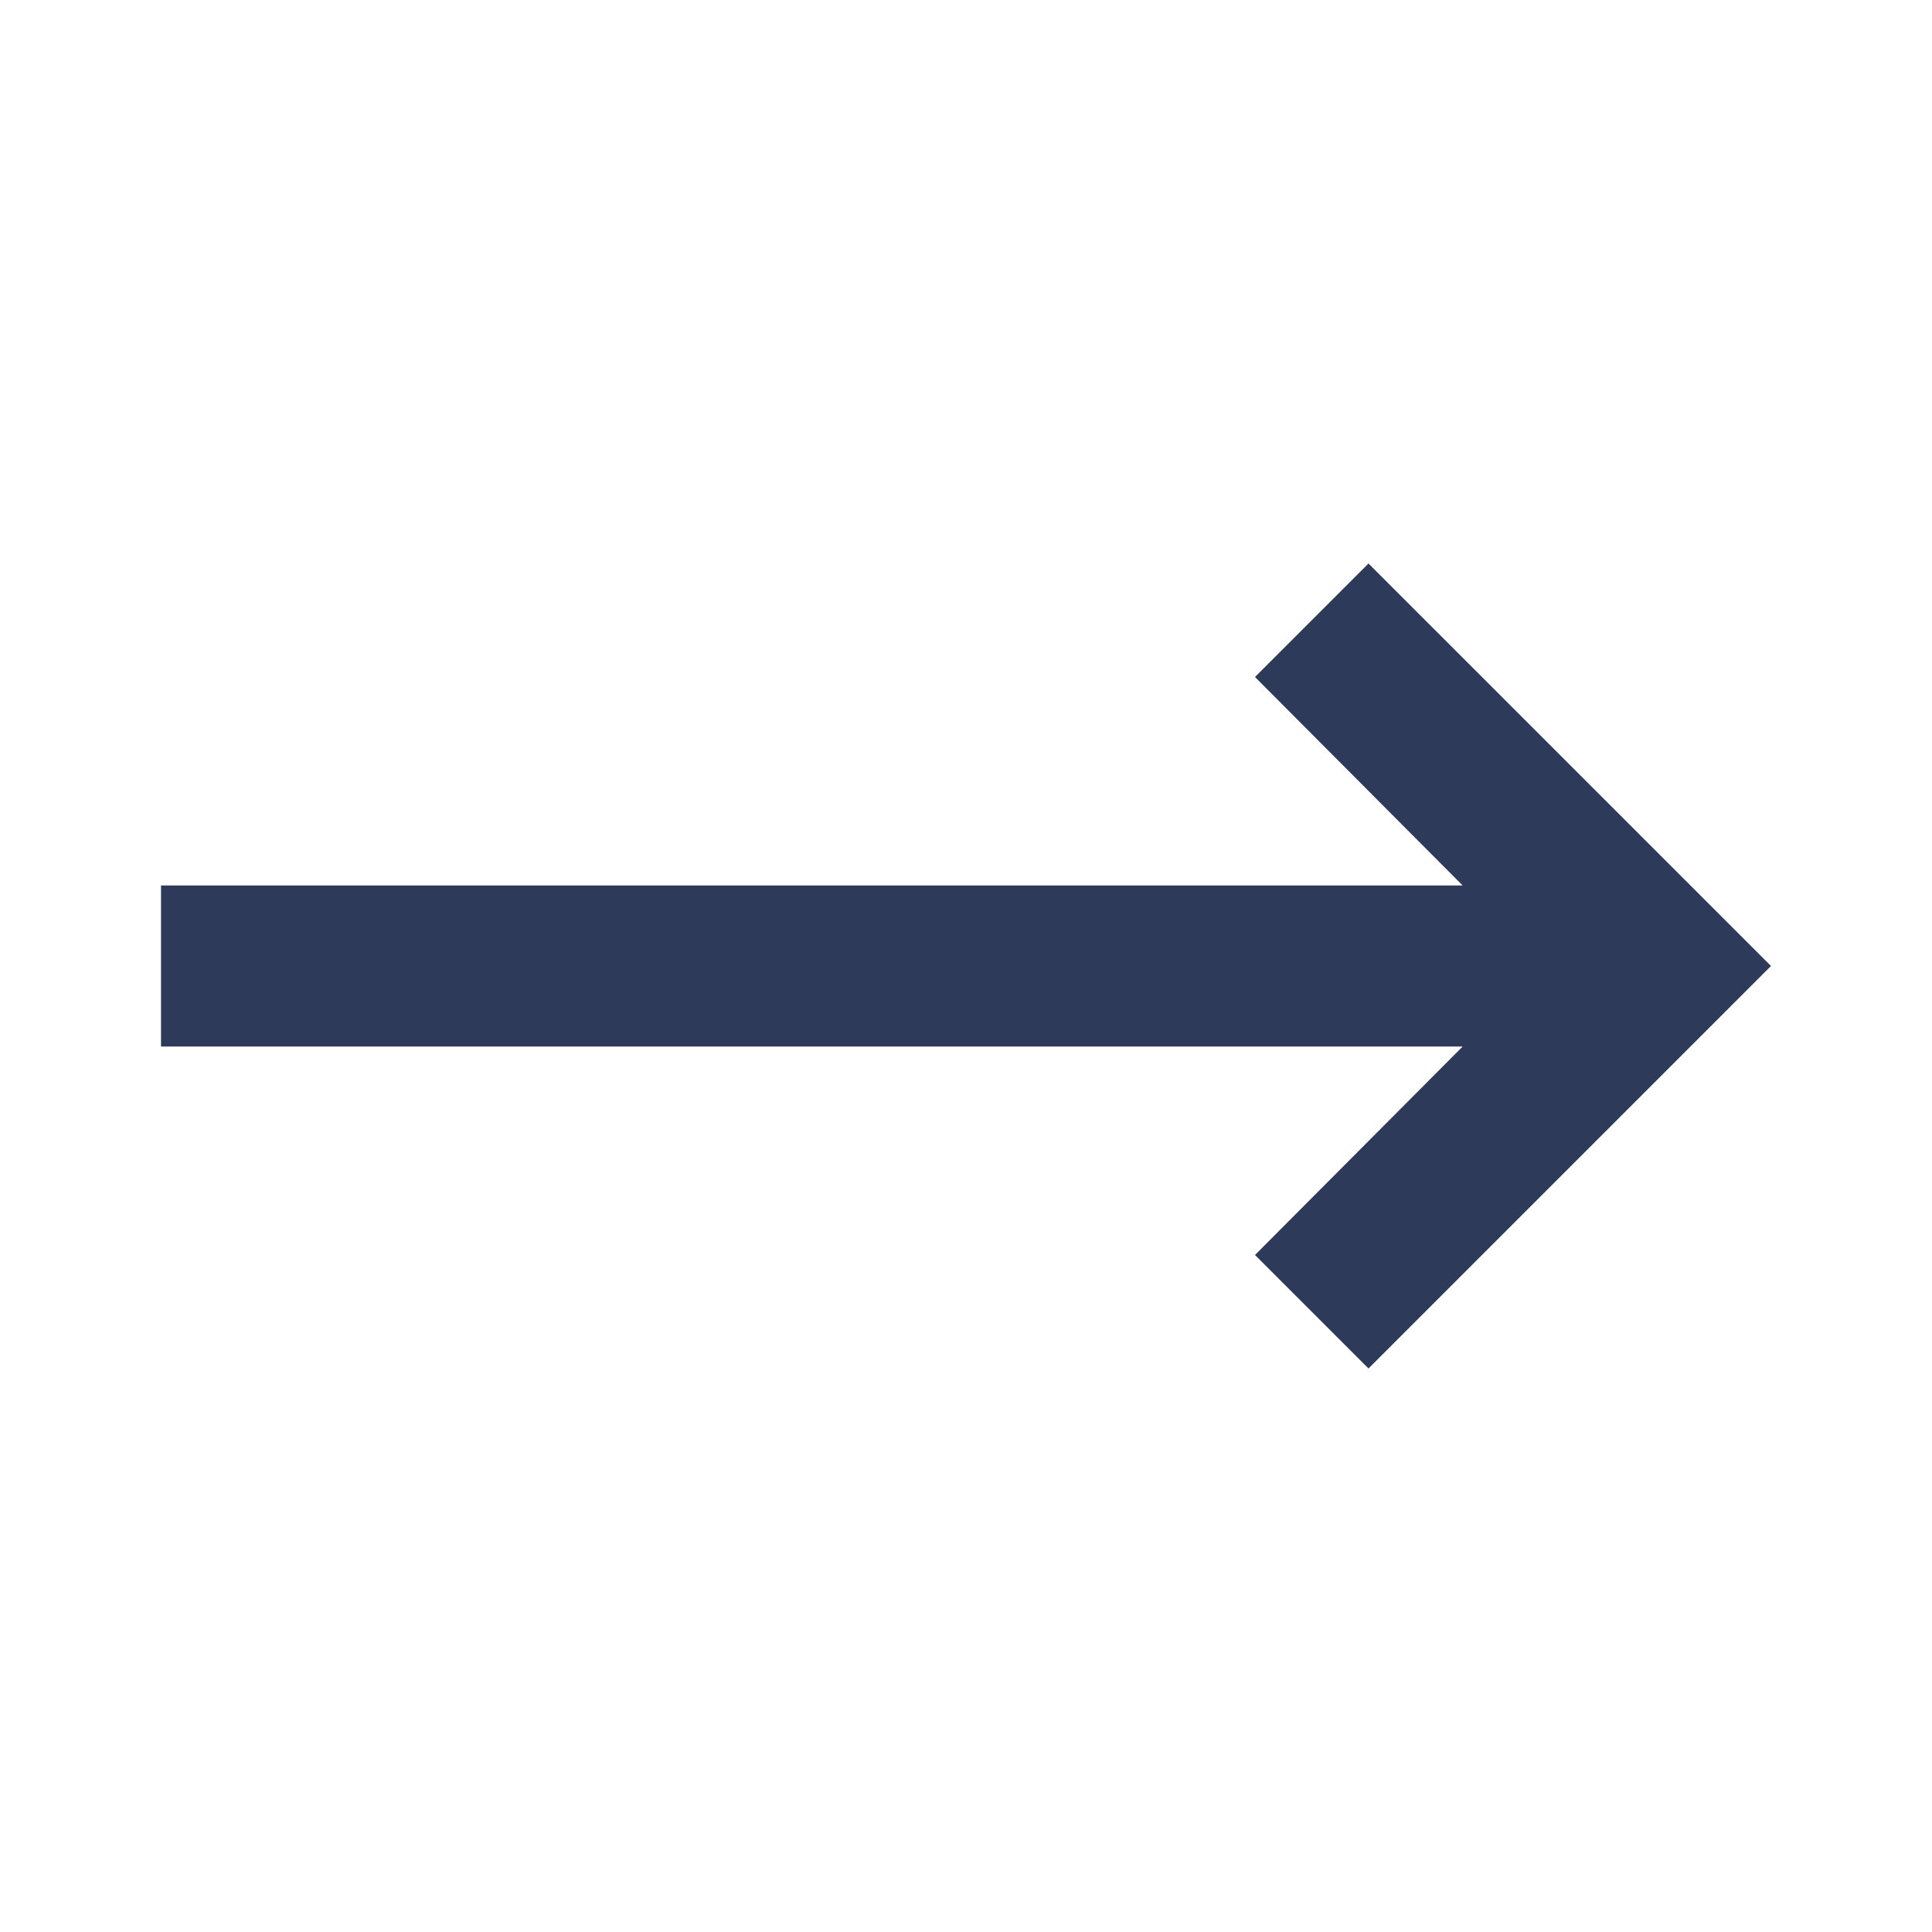 <svg width="24" height="24" viewBox="0 0 24 24" fill="none" xmlns="http://www.w3.org/2000/svg">
<path d="M2 13L18.17 13L15.59 15.59L17 17L22 12L17 7L15.59 8.41L18.17 11L2 11L2 13Z" fill="#2E3A59"/>
</svg>
